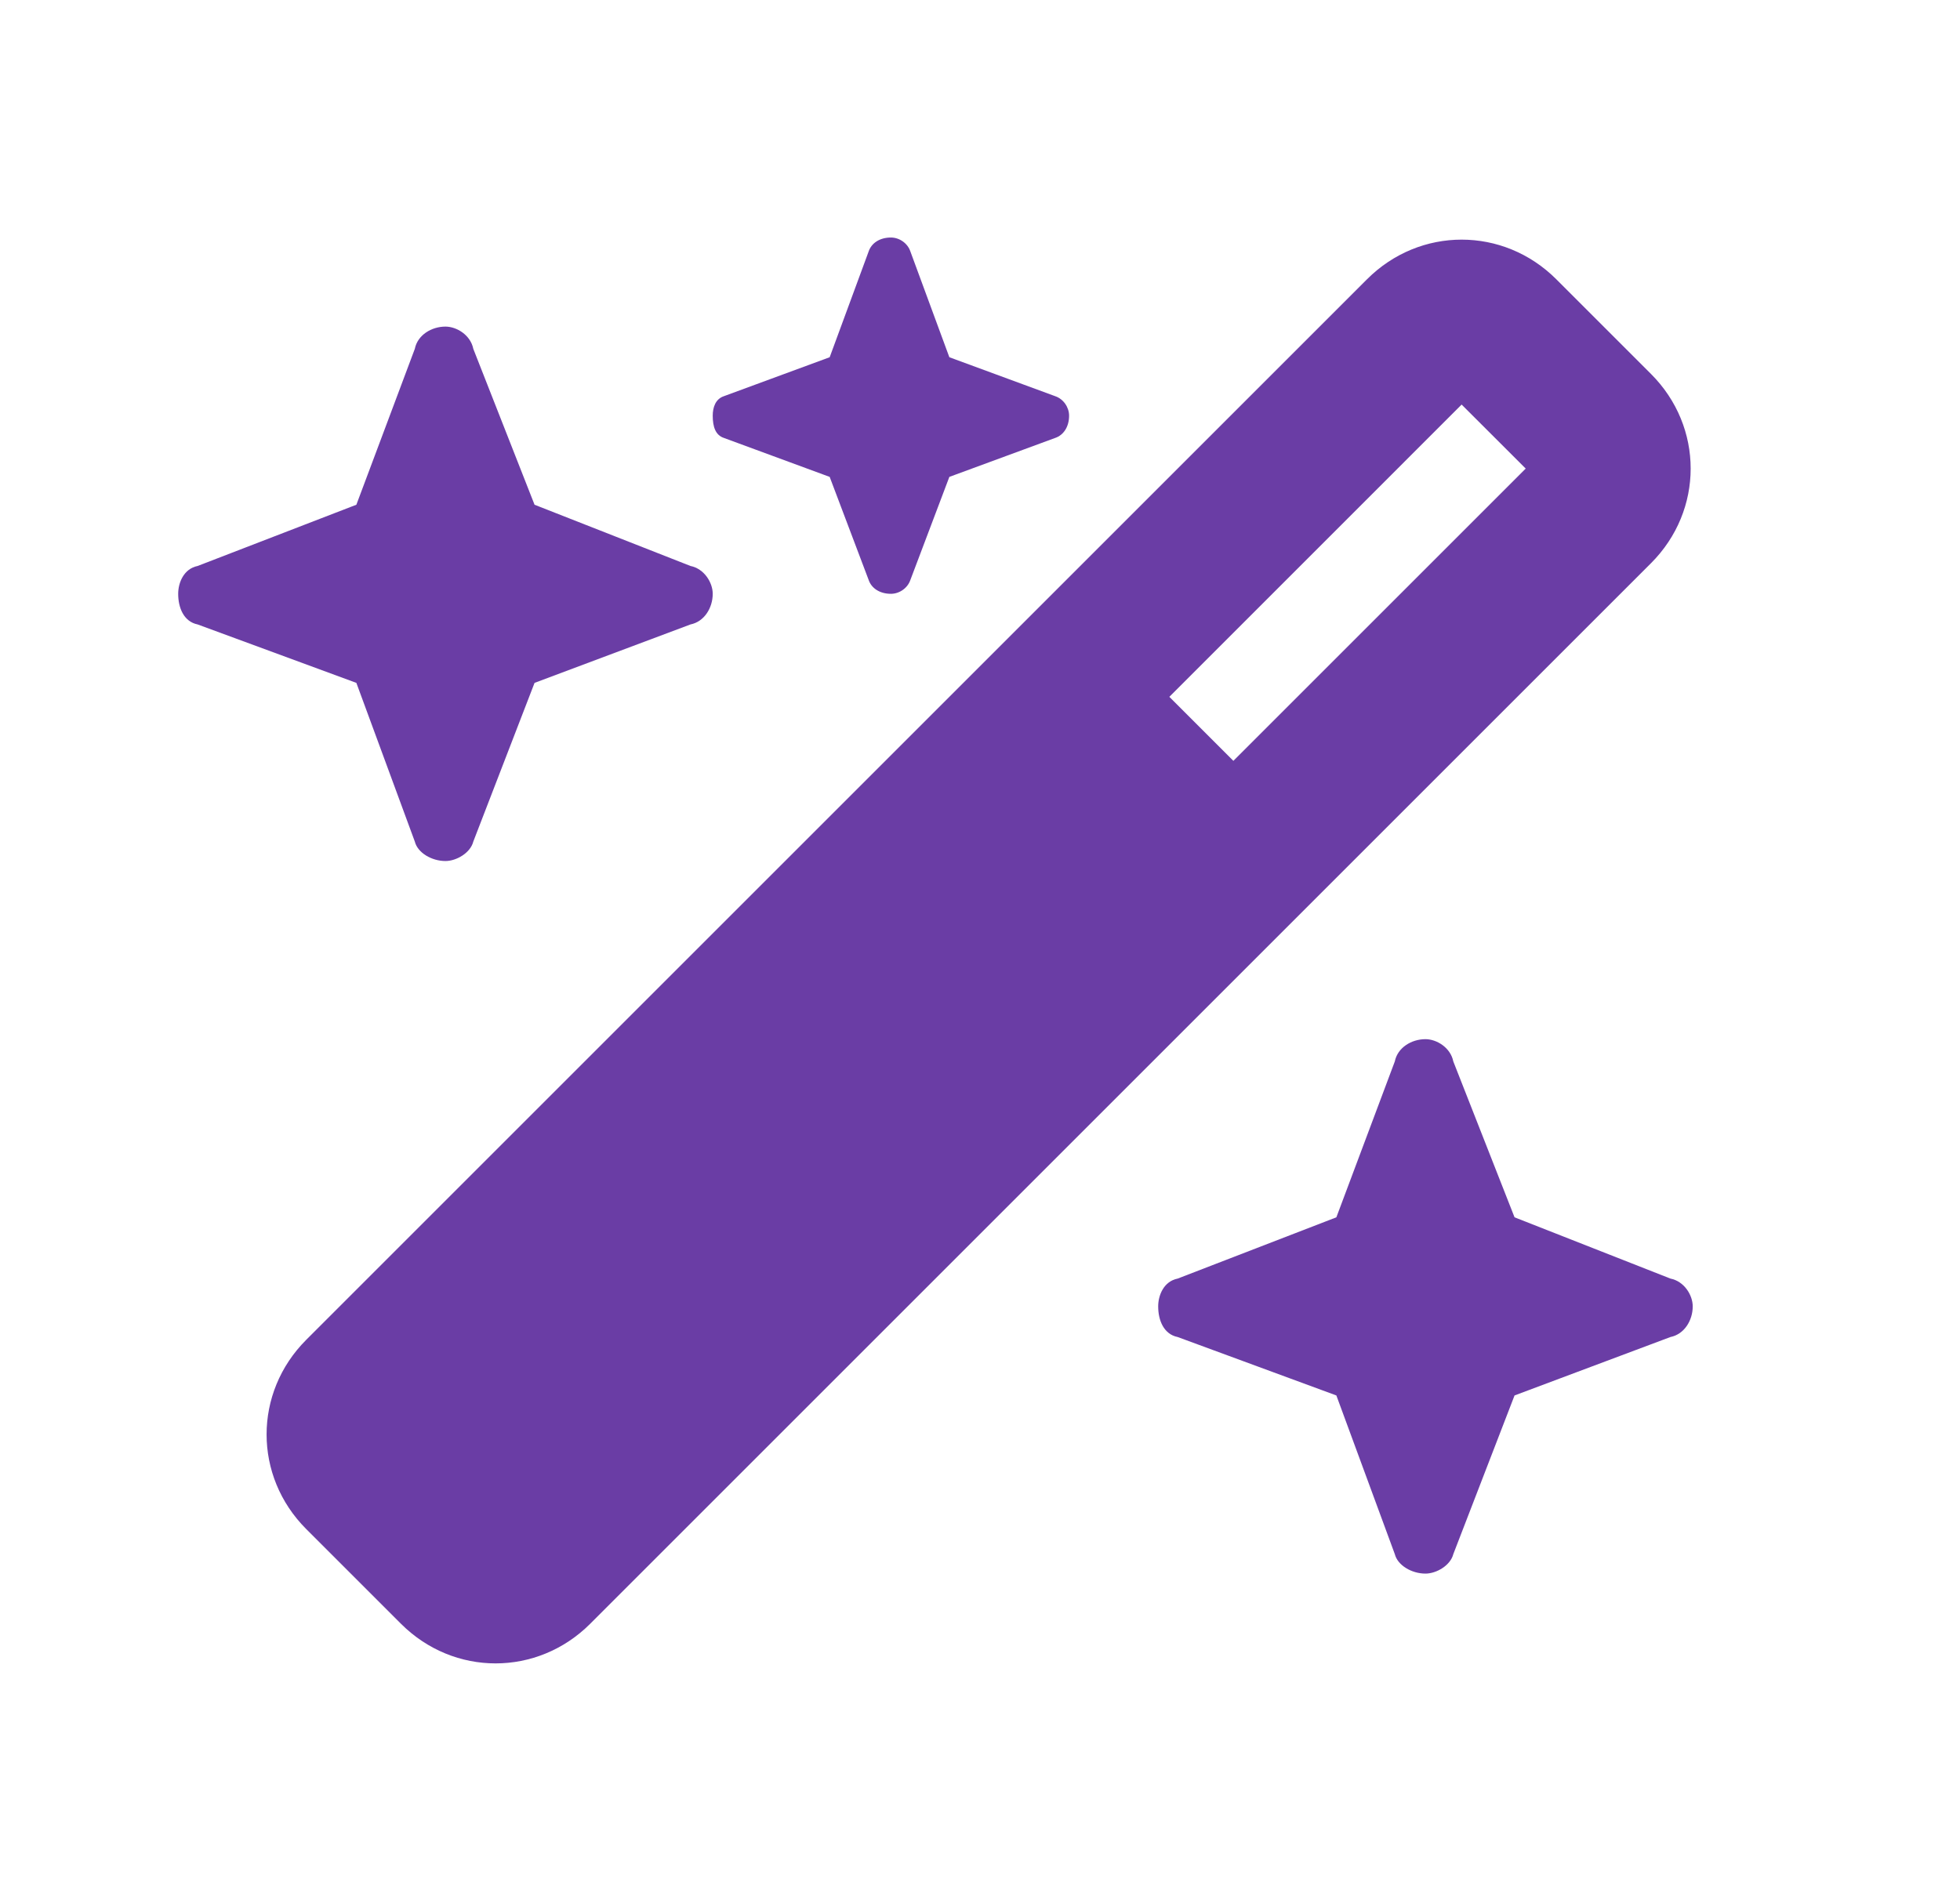 <svg width="33" height="32" viewBox="0 0 33 32" fill="none" xmlns="http://www.w3.org/2000/svg">
<path d="M14.625 4.235C14.672 4.094 14.812 4 15 4C15.141 4 15.281 4.094 15.328 4.235L15.984 6.016L17.766 6.672C17.906 6.719 18 6.86 18 7C18 7.188 17.906 7.328 17.766 7.375L15.984 8.031L15.328 9.766C15.281 9.906 15.141 10 15 10C14.812 10 14.672 9.906 14.625 9.766L13.969 8.031L12.188 7.375C12.047 7.328 12 7.188 12 7C12 6.86 12.047 6.719 12.188 6.672L13.969 6.016L14.625 4.235ZM23.016 4.703C23.906 3.813 25.312 3.813 26.203 4.703L27.797 6.297C28.688 7.188 28.688 8.594 27.797 9.485L9.938 27.344C9.047 28.235 7.641 28.235 6.75 27.344L5.156 25.75C4.266 24.86 4.266 23.453 5.156 22.563L23.016 4.703ZM24.609 6.813L19.688 11.735L20.766 12.813L25.688 7.891L24.609 6.813ZM3.328 9.531L6 8.5L6.984 5.875C7.031 5.641 7.266 5.5 7.5 5.5C7.688 5.5 7.922 5.641 7.969 5.875L9 8.5L11.625 9.531C11.859 9.578 12 9.813 12 10C12 10.235 11.859 10.469 11.625 10.516L9 11.5L7.969 14.172C7.922 14.36 7.688 14.5 7.5 14.5C7.266 14.5 7.031 14.36 6.984 14.172L6 11.5L3.328 10.516C3.094 10.469 3 10.235 3 10C3 9.813 3.094 9.578 3.328 9.531ZM19.828 21.532L22.5 20.5L23.484 17.875C23.531 17.641 23.766 17.5 24 17.5C24.188 17.5 24.422 17.641 24.469 17.875L25.5 20.5L28.125 21.532C28.359 21.578 28.5 21.813 28.5 22C28.5 22.235 28.359 22.469 28.125 22.516L25.5 23.5L24.469 26.172C24.422 26.36 24.188 26.5 24 26.5C23.766 26.5 23.531 26.36 23.484 26.172L22.5 23.5L19.828 22.516C19.594 22.469 19.5 22.235 19.5 22C19.5 21.813 19.594 21.578 19.828 21.532Z" fill="#6A3DA5"/>
</svg>
